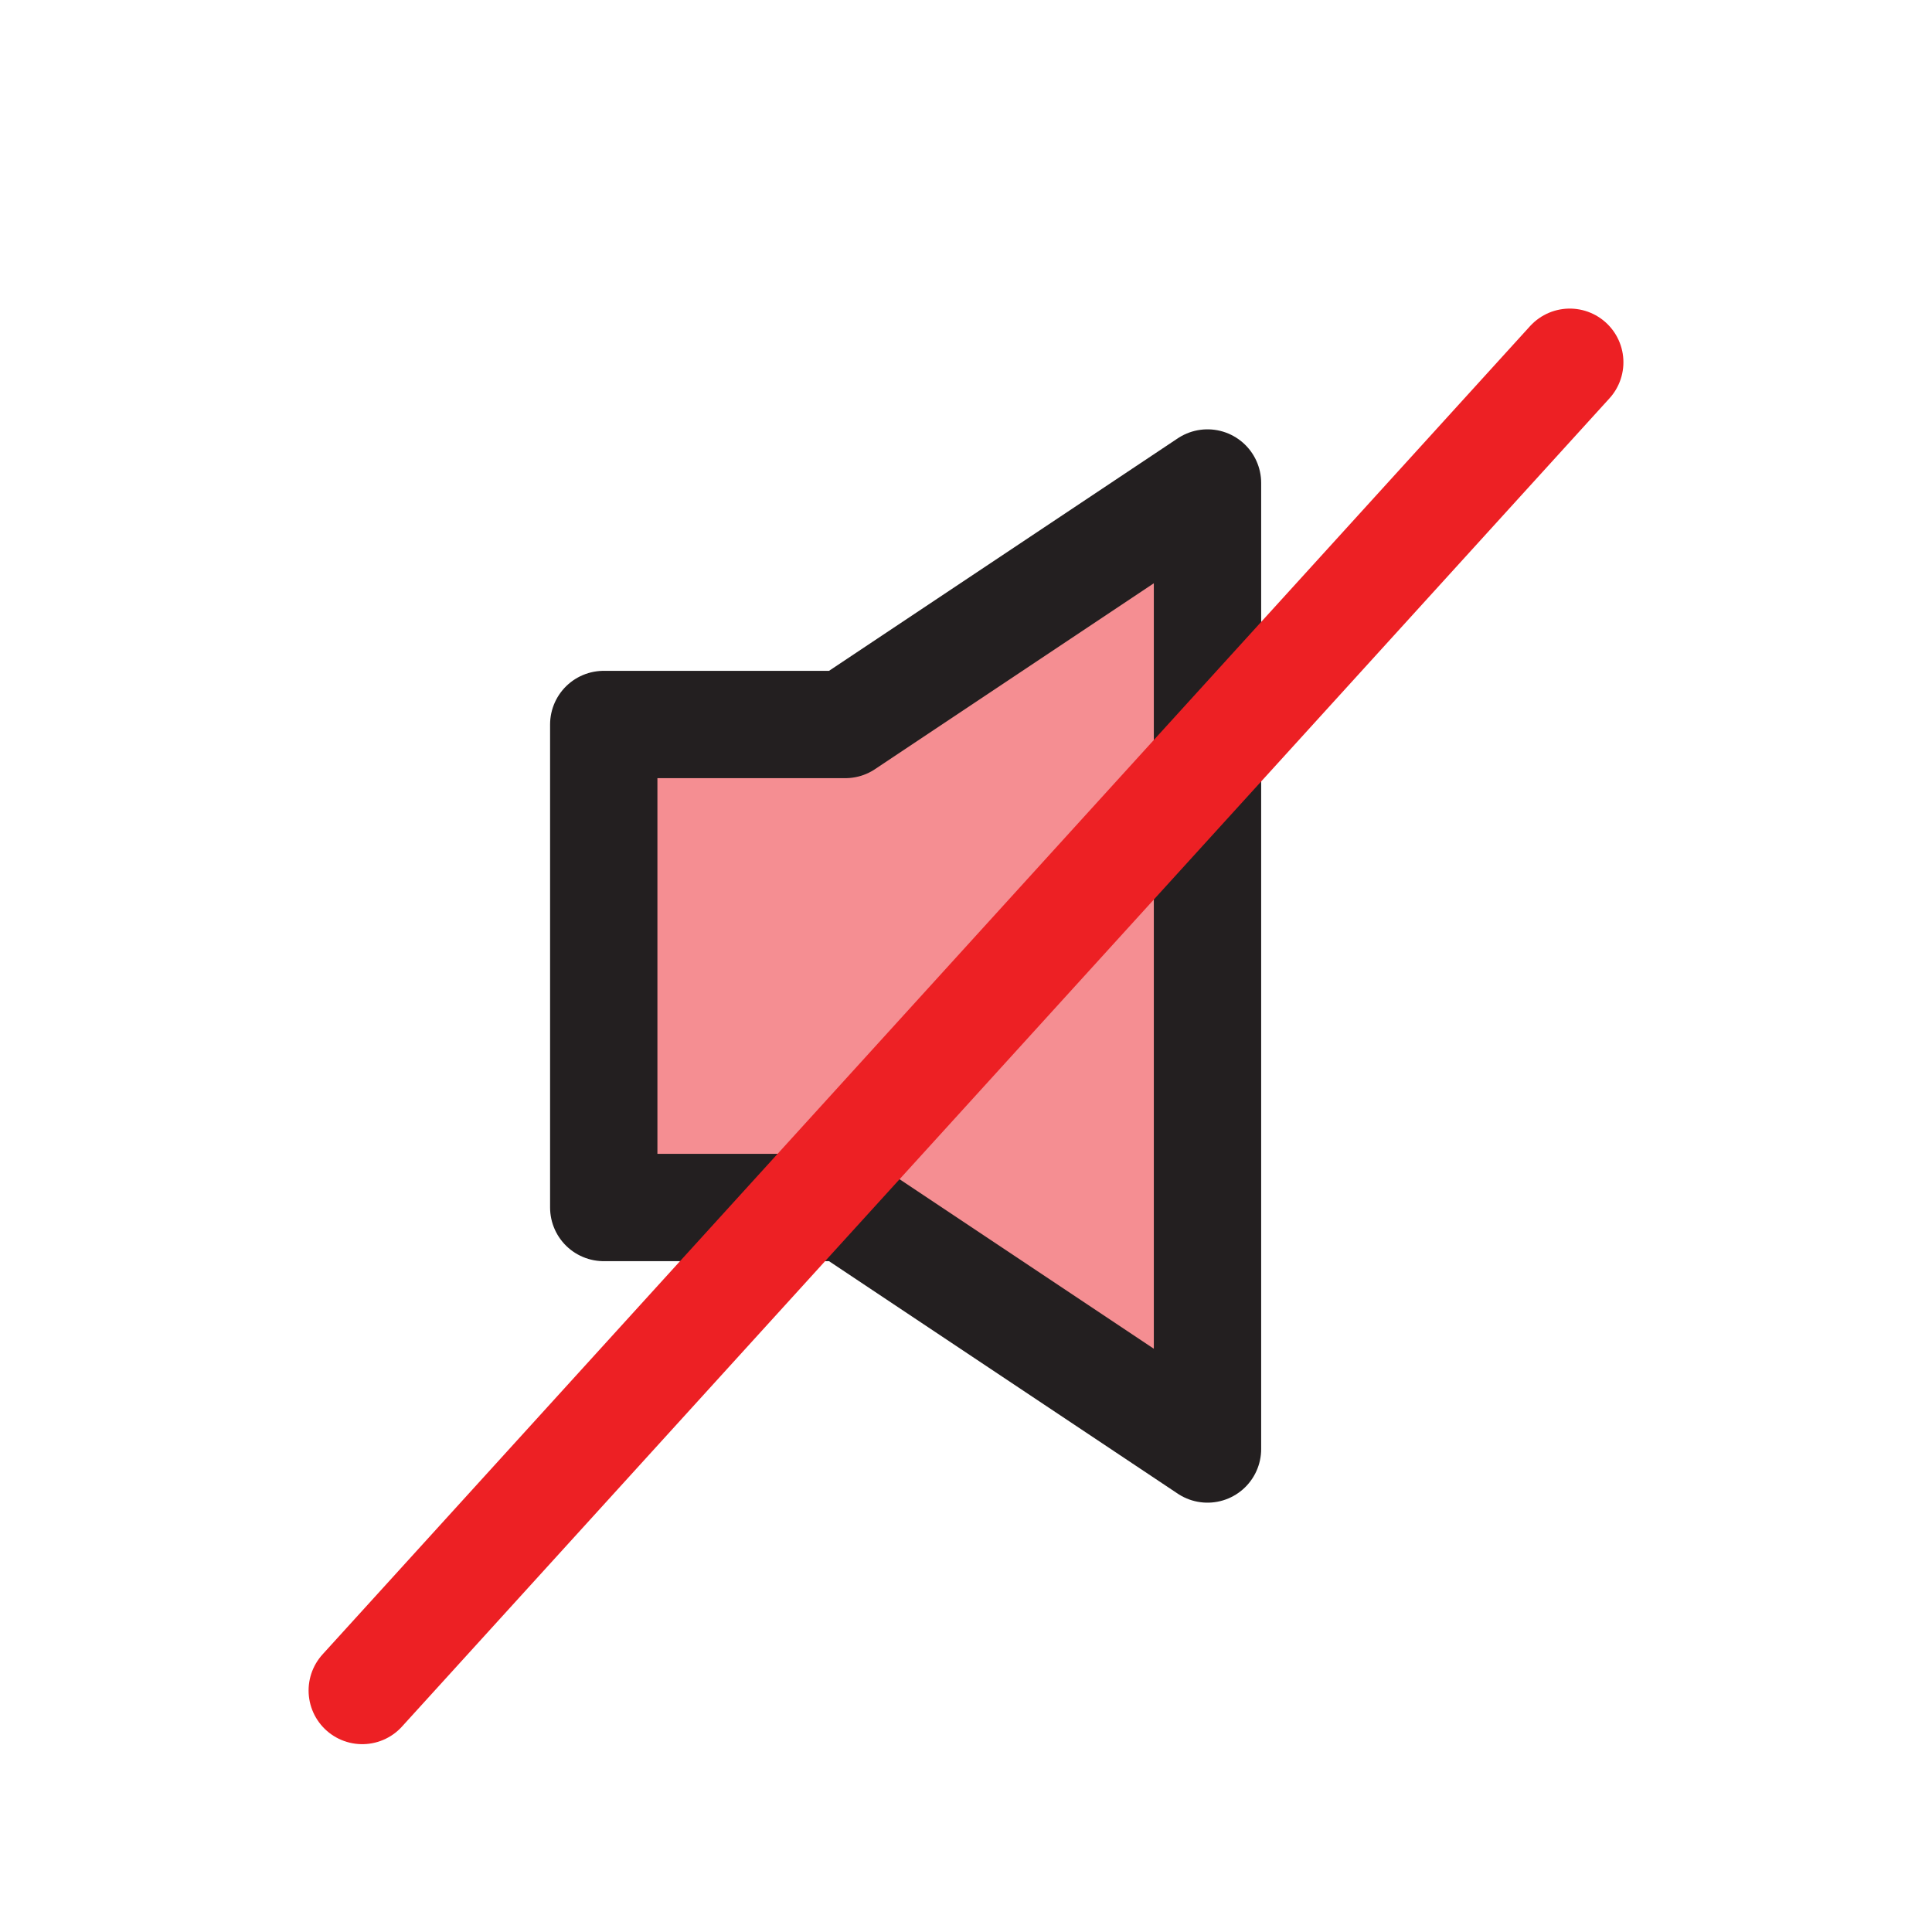 <?xml version="1.0" encoding="UTF-8"?>
<svg id="Layer_1" data-name="Layer 1" xmlns="http://www.w3.org/2000/svg" viewBox="0 0 72 72">
  <polygon points="22.5 27 22.5 45 31.5 45 45 54 45 18 31.5 27 22.5 27" style="fill: #ed1e27; opacity: .5; stroke-width: 0px;"/>
  <polygon points="22.5 27 22.5 45 31.5 45 45 54 45 18 31.5 27 22.5 27" style="fill: none; stroke: #231f20; stroke-linecap: round; stroke-linejoin: round; stroke-width: 4px;"/>
  <line x1="58.5" y1="13.5" x2="13.5" y2="63" style="fill: #fff; stroke: #ed2024; stroke-linecap: round; stroke-linejoin: round; stroke-width: 4px;"/>
</svg>